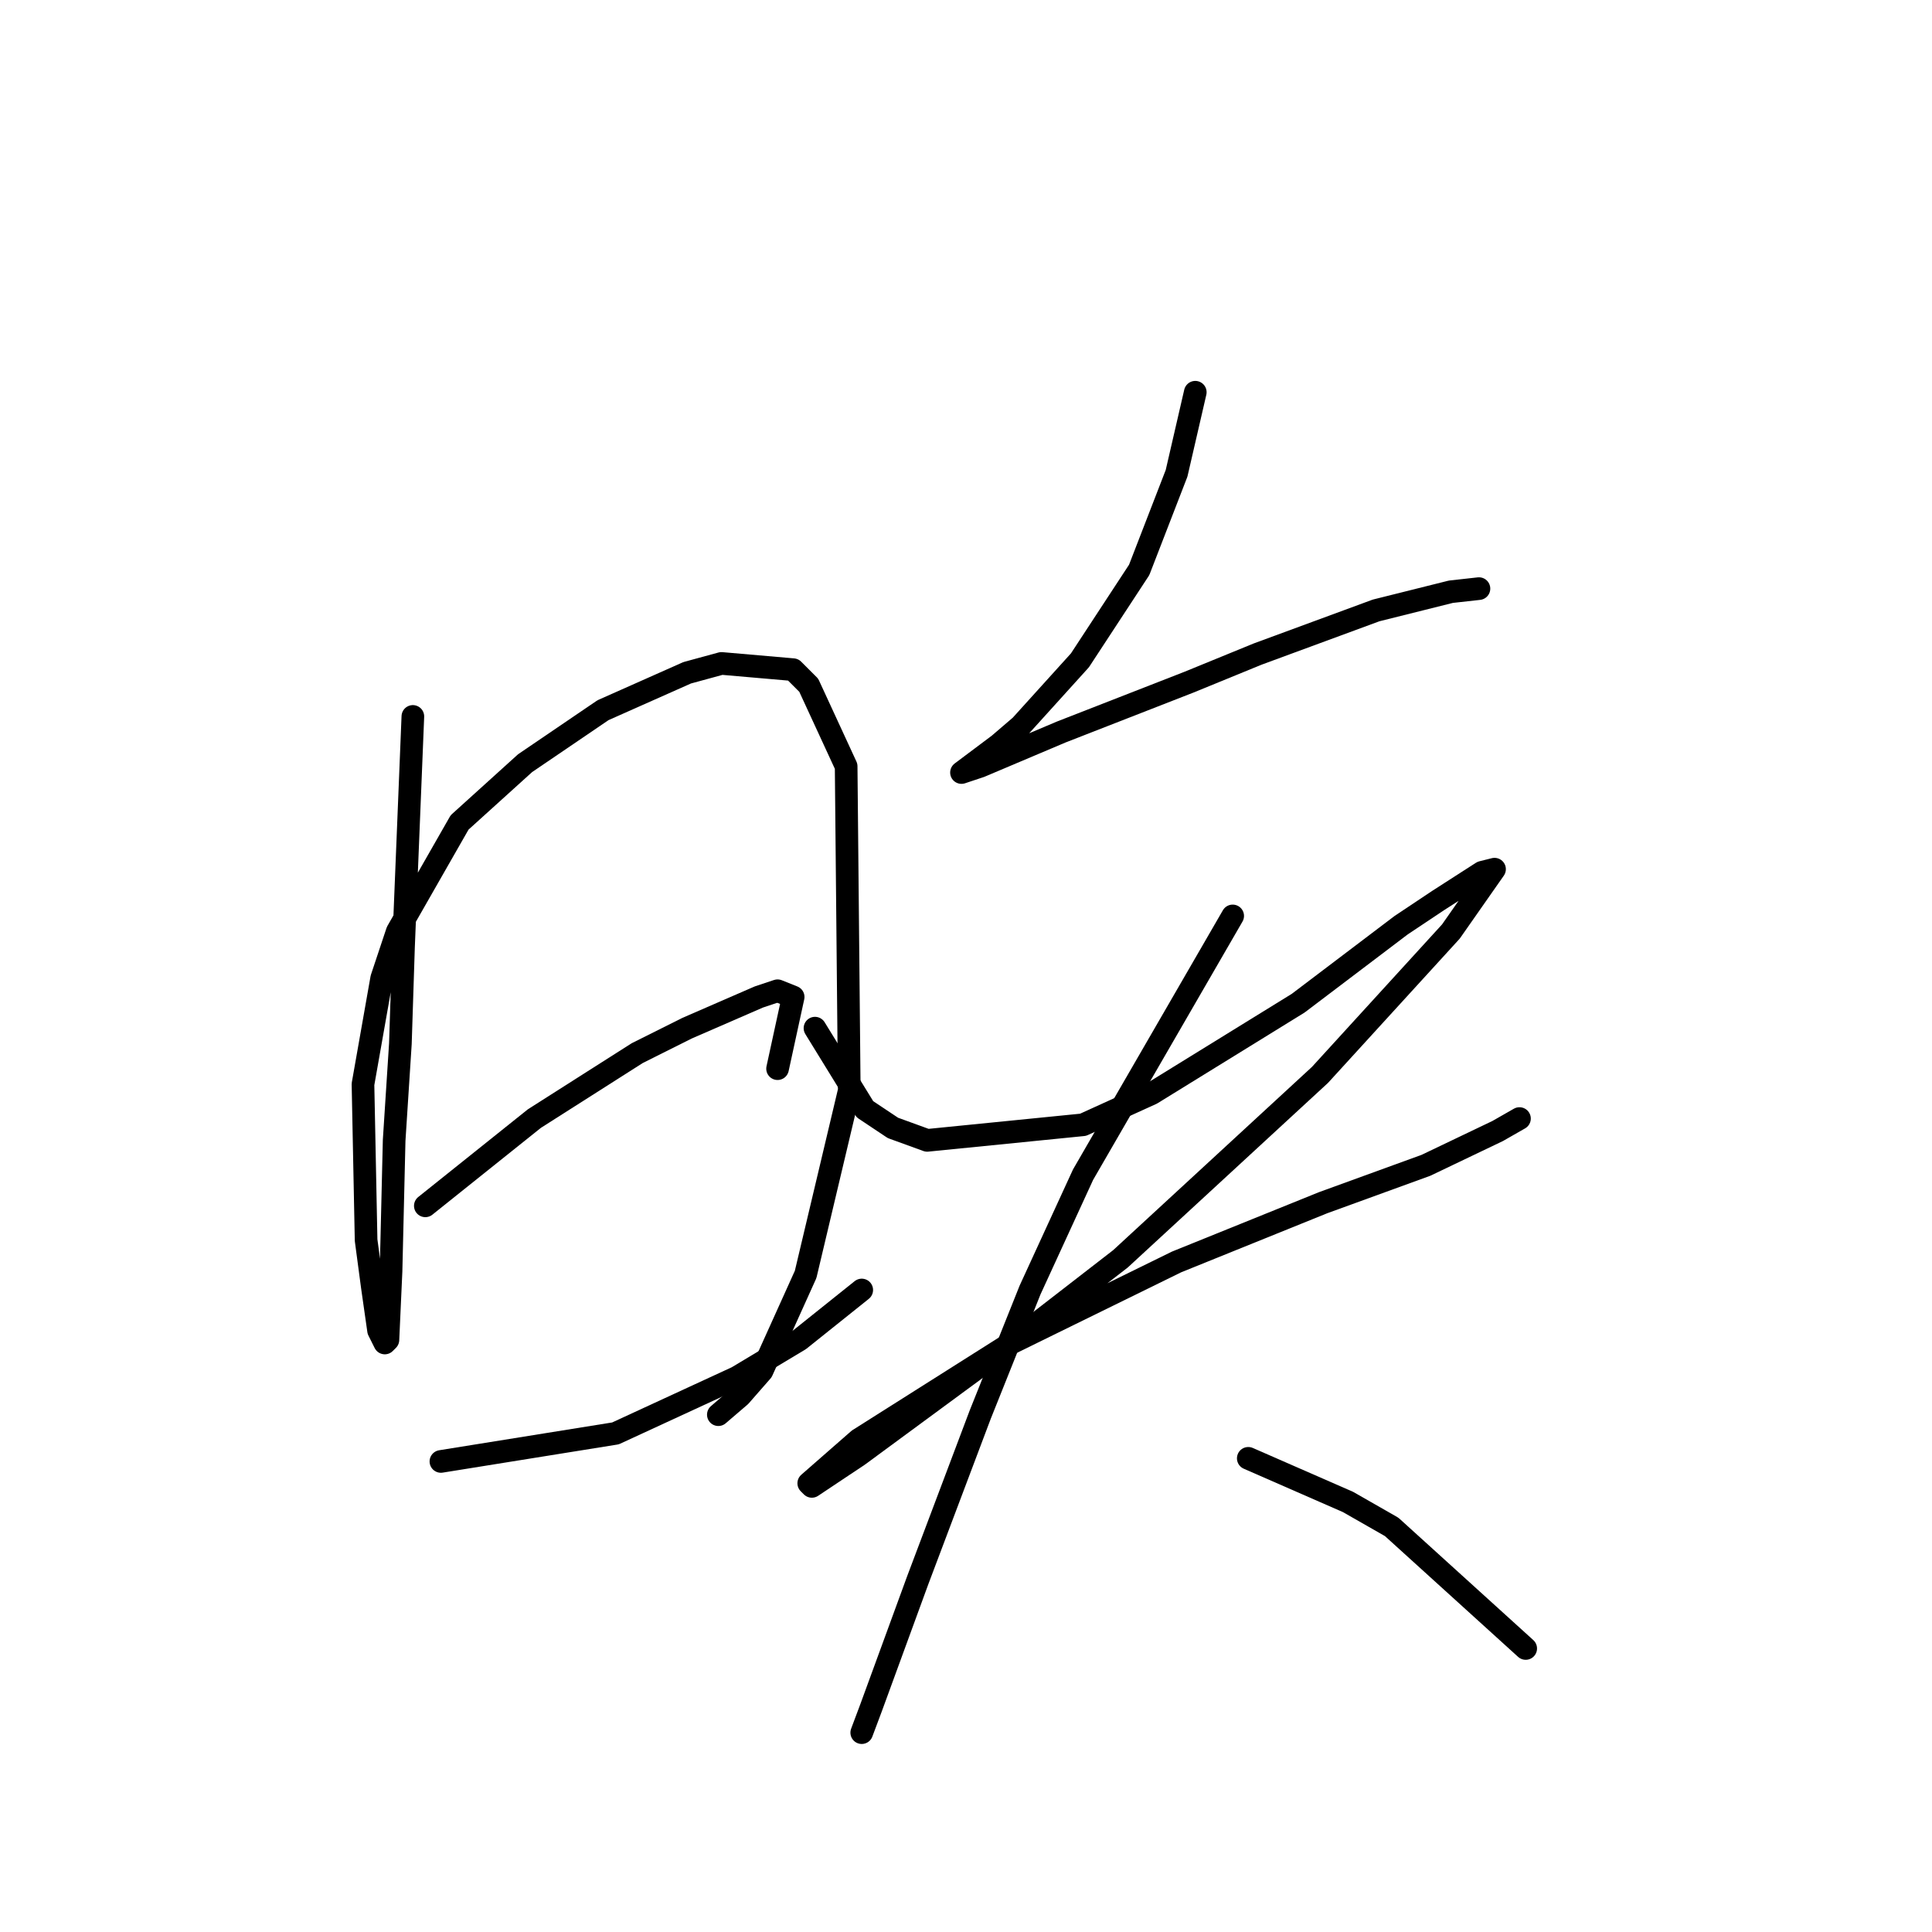 <?xml version="1.0" standalone="no"?>
    <svg width="256" height="256" xmlns="http://www.w3.org/2000/svg" version="1.1">
    <polyline stroke="black" stroke-width="3" stroke-linecap="round" fill="transparent" stroke-linejoin="round" points="54.706 94.93 53.466 125.496 53.053 138.3 52.227 151.105 51.814 168.453 51.401 177.54 50.988 177.953 50.162 176.301 49.336 170.518 48.51 164.323 48.097 143.67 50.575 129.626 52.64 123.431 60.901 108.974 69.575 101.126 79.902 94.104 91.054 89.147 95.597 87.908 105.098 88.734 107.163 90.8 112.119 101.539 112.533 144.496 106.75 168.866 100.967 181.671 98.076 184.975 95.184 187.453 95.184 187.453 " />
        <polyline stroke="black" stroke-width="3" stroke-linecap="round" fill="transparent" stroke-linejoin="round" points="56.358 159.779 70.814 148.214 84.445 139.54 91.054 136.235 100.554 132.105 103.032 131.279 105.098 132.105 103.032 141.605 103.032 141.605 " />
        <polyline stroke="black" stroke-width="3" stroke-linecap="round" fill="transparent" stroke-linejoin="round" points="58.423 193.649 81.554 189.932 97.663 182.497 105.924 177.54 114.185 170.931 114.185 170.931 " />
        <polyline stroke="black" stroke-width="3" stroke-linecap="round" fill="transparent" stroke-linejoin="round" points="158.381 51.973 155.903 62.712 150.946 75.517 143.098 87.495 135.25 96.169 132.359 98.648 127.402 102.365 129.881 101.539 140.62 96.995 157.555 90.387 166.642 86.669 182.338 80.886 192.251 78.408 195.969 77.995 195.969 77.995 " />
        <polyline stroke="black" stroke-width="3" stroke-linecap="round" fill="transparent" stroke-linejoin="round" points="107.989 136.235 114.598 146.974 118.315 149.453 122.859 151.105 143.511 149.04 152.598 144.909 172.012 132.931 185.642 122.605 190.599 119.3 196.382 115.583 198.034 115.17 192.251 123.431 174.903 142.431 148.468 166.801 135.663 176.714 113.772 192.823 107.576 196.954 107.163 196.541 113.772 190.758 134.011 177.953 155.903 167.214 175.316 159.366 188.947 154.409 198.447 149.866 201.338 148.214 201.338 148.214 " />
        <polyline stroke="black" stroke-width="3" stroke-linecap="round" fill="transparent" stroke-linejoin="round" points="163.338 121.365 143.511 155.649 136.489 170.931 129.881 187.453 121.62 209.345 115.424 226.28 114.185 229.585 114.185 229.585 " />
        <polyline stroke="black" stroke-width="3" stroke-linecap="round" fill="transparent" stroke-linejoin="round" points="165.403 193.236 178.621 199.019 184.403 202.323 202.164 218.432 202.164 218.432 " />
        </svg>